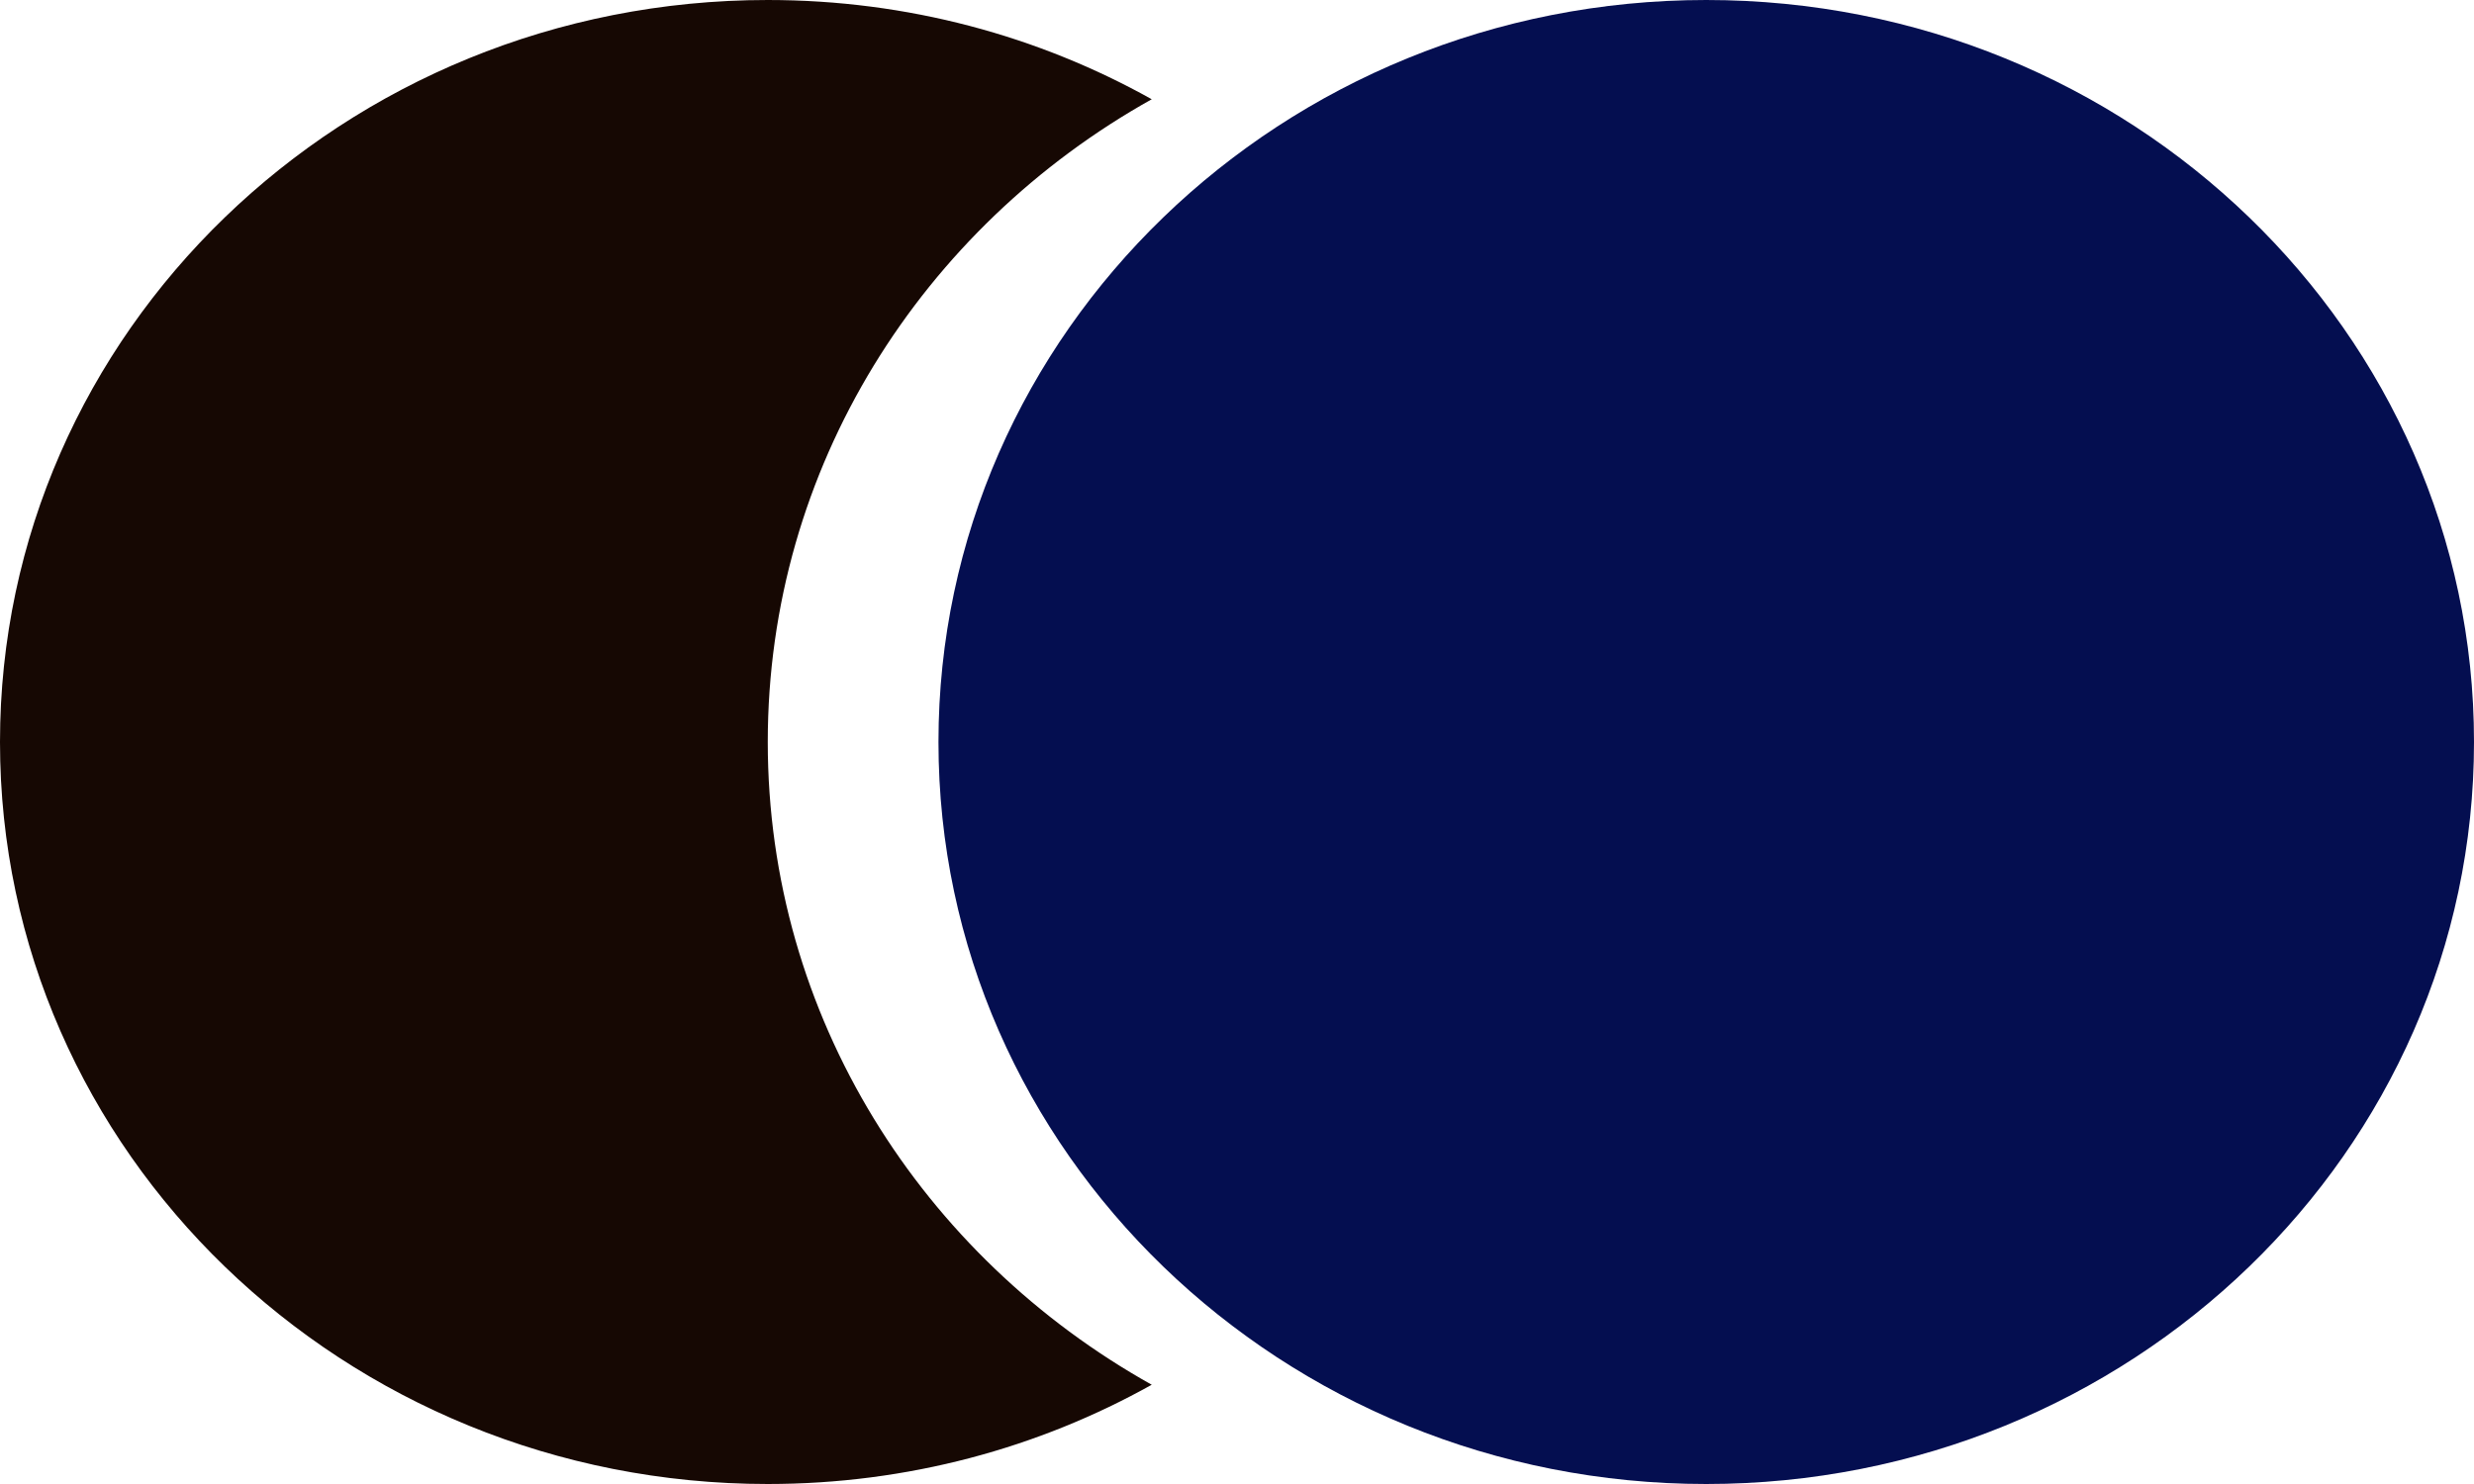 <svg width="15" height="9" viewBox="0 0 15 9" fill="none" xmlns="http://www.w3.org/2000/svg">
<g clip-path="url(#clip0_1_2)">
<path fill-rule="evenodd" clip-rule="evenodd" d="M6.983 0.602C5.591 1.38 4.655 2.834 4.655 4.5C4.655 6.166 5.591 7.62 6.983 8.398C6.298 8.781 5.503 9 4.655 9C2.084 9 0 6.985 0 4.5C0 2.015 2.084 0 4.655 0C5.503 0 6.298 0.219 6.983 0.602Z" fill="#160803"/>
<path d="M10.345 9C12.916 9 15 6.985 15 4.5C15 2.015 12.916 0 10.345 0C7.774 0 5.69 2.015 5.69 4.5C5.69 6.985 7.774 9 10.345 9Z" fill="#040E50"/>
</g>
<defs>
<clipPath id="clip0_1_2">
<rect width="15" height="9" fill="white"/>
</clipPath>
</defs>
</svg>
